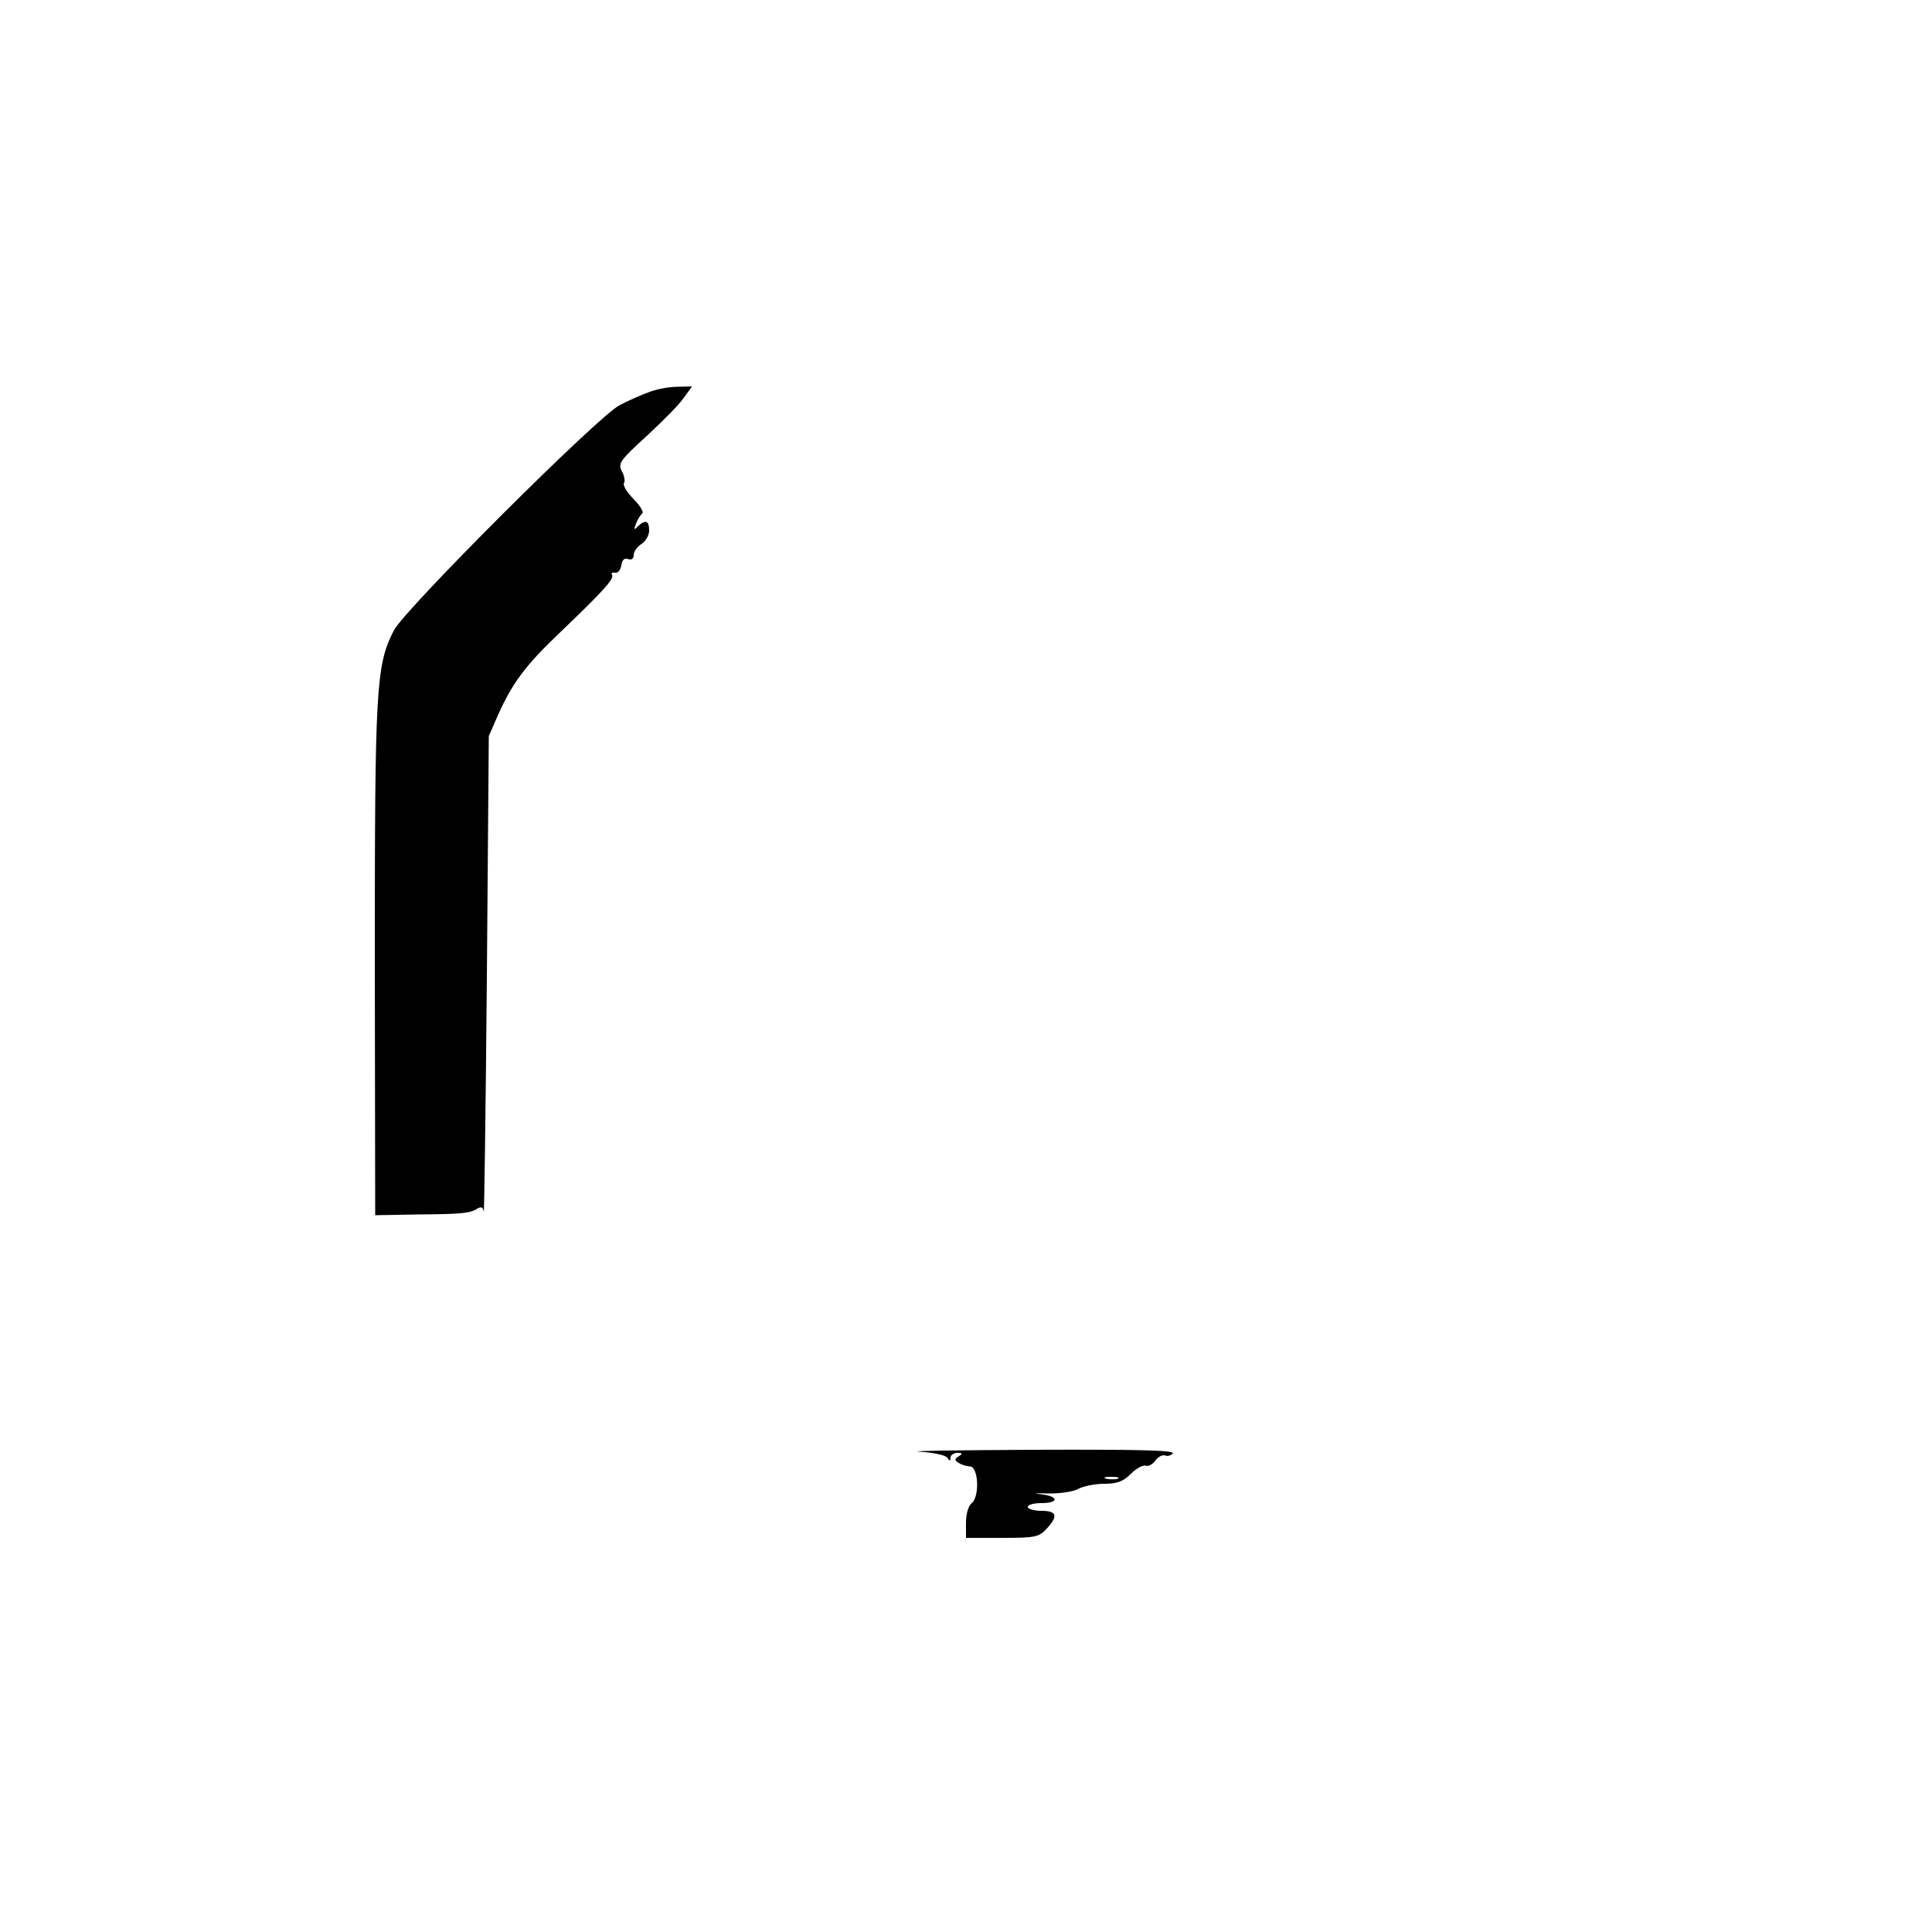 <?xml version="1.0" standalone="no"?>
<!DOCTYPE svg PUBLIC "-//W3C//DTD SVG 20010904//EN"
 "http://www.w3.org/TR/2001/REC-SVG-20010904/DTD/svg10.dtd">
<svg version="1.0" xmlns="http://www.w3.org/2000/svg"
 width="500pt" height="500pt" viewBox="0 0 500 500"
 preserveAspectRatio="xMidYMid meet">

<g transform="translate(0,500) scale(0.1,-0.1)"
fill="#000000" stroke="none">
<path d="M1679 3985 c-19 -7 -54 -22 -76 -34 -54 -27 -557 -529 -584 -583 -46
-90 -49 -148 -49 -852 l1 -661 112 2 c116 1 134 3 154 16 9 5 14 2 15 -10 1
-10 5 263 8 607 l5 625 24 55 c37 82 70 127 157 210 115 110 144 142 138 152
-3 5 0 7 8 6 7 -2 14 7 16 19 2 14 8 20 18 16 8 -3 14 1 14 11 0 9 9 21 20 28
11 7 20 23 20 35 0 26 -10 29 -29 11 -10 -11 -11 -9 -5 7 4 11 12 23 16 26 5
3 -5 20 -22 37 -17 18 -29 36 -25 42 3 5 1 19 -6 31 -10 20 -4 28 65 91 41 38
85 82 96 99 l21 29 -38 -1 c-21 0 -54 -6 -74 -14z"/>
<path d="M2380 1243 c35 -2 68 -9 72 -16 6 -9 8 -9 8 1 0 6 8 12 18 12 13 0
14 -2 3 -9 -11 -7 -11 -10 0 -17 8 -5 21 -9 29 -9 22 0 26 -77 5 -95 -9 -7
-15 -28 -15 -51 l0 -39 93 0 c85 0 96 2 115 23 31 33 28 47 -13 47 -19 0 -35
5 -35 10 0 6 16 10 35 10 47 0 45 18 -2 23 -21 2 -14 3 16 2 30 -1 66 4 80 11
14 8 45 14 69 14 33 0 49 6 69 26 14 14 31 23 38 21 6 -3 18 3 25 13 7 10 19
16 26 13 6 -2 15 0 19 6 4 8 -101 10 -357 9 -200 -1 -334 -3 -298 -5z m513
-70 c-7 -2 -21 -2 -30 0 -10 3 -4 5 12 5 17 0 24 -2 18 -5z"/>
</g>
</svg>
